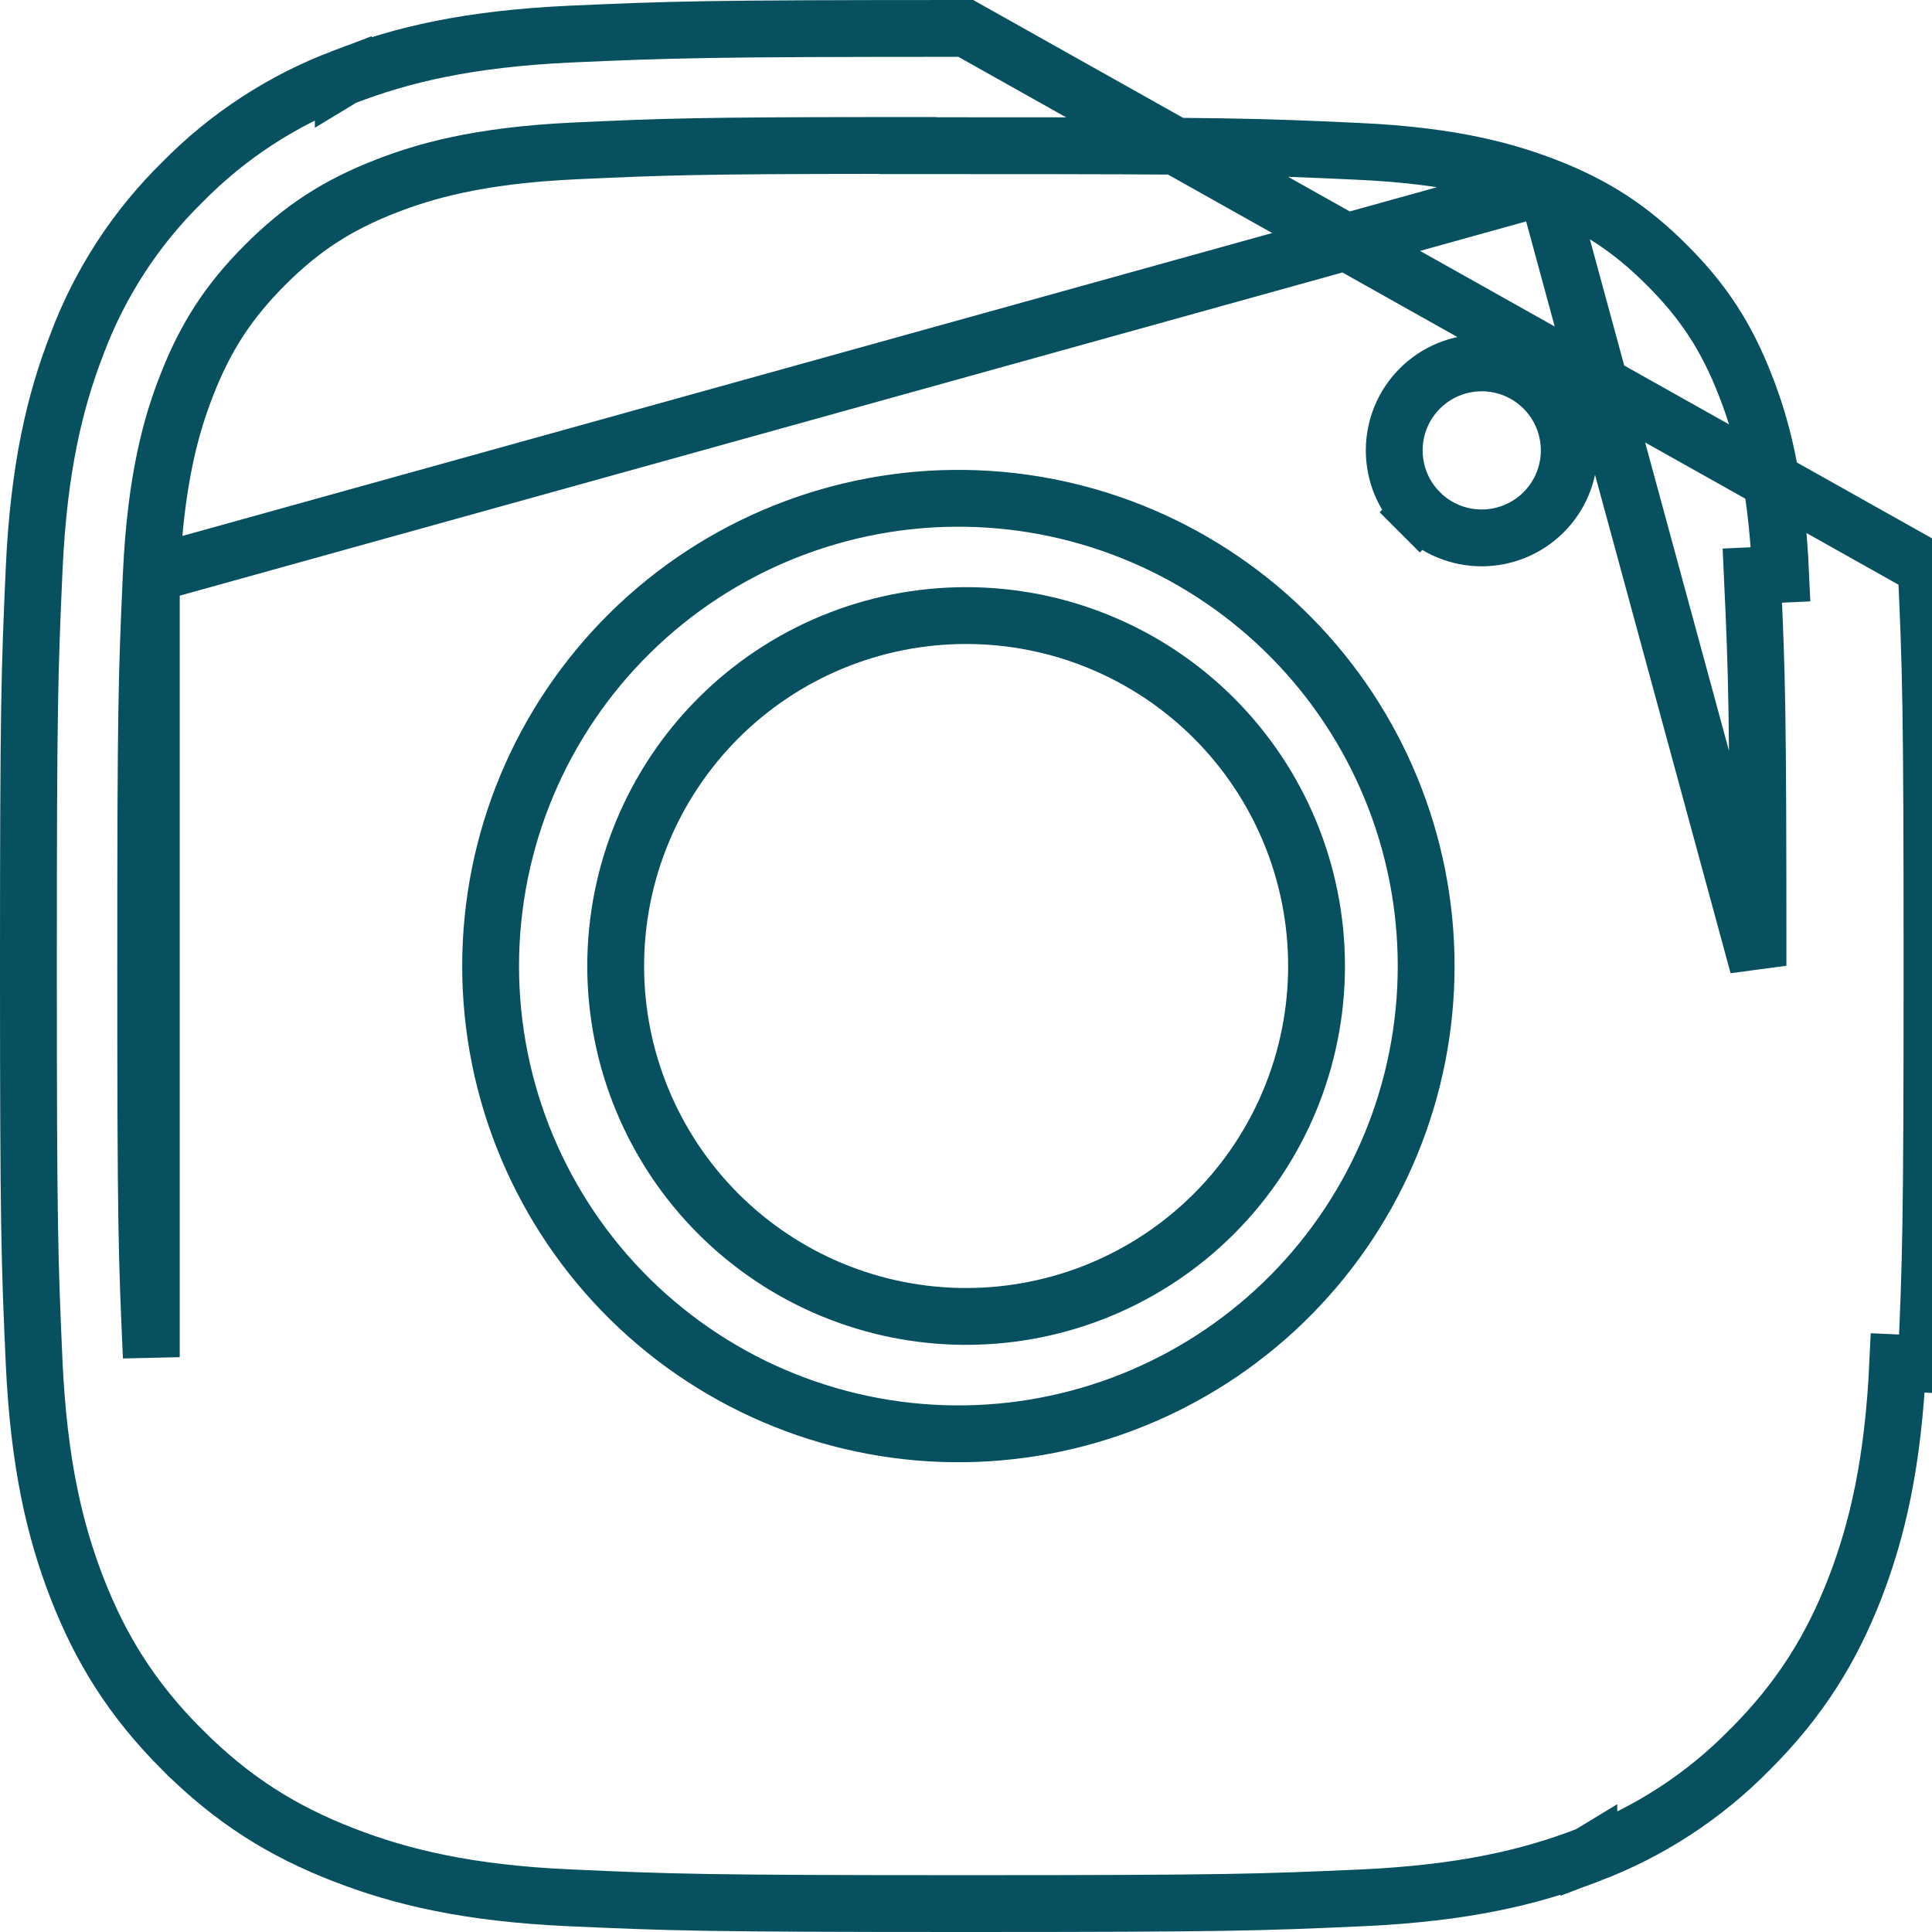 <svg width="34" height="34" viewBox="0 0 34 34" fill="none" xmlns="http://www.w3.org/2000/svg">
<path d="M27.208 3.28L27.209 3.28C28.066 3.613 28.692 4.021 29.336 4.666C29.981 5.31 30.387 5.934 30.719 6.792C30.973 7.441 31.261 8.395 31.337 10.107C31.337 10.107 31.337 10.107 31.337 10.107L30.838 10.13C30.921 11.921 30.938 12.459 30.938 16.996L27.208 3.28ZM27.208 3.28C26.56 3.03 25.606 2.739 23.893 2.663C22.09 2.579 21.542 2.564 17.002 2.564H15.976V2.56L15.476 2.56C12.303 2.562 11.687 2.583 10.109 2.656L10.109 2.656C8.397 2.735 7.445 3.023 6.795 3.276C5.937 3.609 5.312 4.015 4.668 4.659C4.023 5.304 3.616 5.93 3.283 6.787C3.029 7.436 2.742 8.391 2.663 10.103L2.663 10.103M27.208 3.28L2.663 10.103M2.663 10.103C2.581 11.906 2.564 12.45 2.564 16.991C2.564 21.535 2.581 22.081 2.663 23.884L2.663 10.103ZM10.017 0.601C11.817 0.521 12.39 0.5 16.996 0.5L33.898 9.99C33.979 11.804 34 12.382 34 17C34 21.618 33.979 22.196 33.898 24.008L33.398 23.985C33.398 23.985 33.398 23.985 33.398 23.985C33.316 25.748 33.038 26.928 32.642 27.954C32.229 29.012 31.686 29.9 30.793 30.793L30.789 30.796C29.992 31.609 29.027 32.238 27.961 32.64L27.961 32.639L27.956 32.642C26.932 33.04 25.747 33.316 23.985 33.398C22.182 33.479 21.614 33.5 17 33.5C12.386 33.5 11.816 33.479 10.012 33.398C8.249 33.318 7.071 33.04 6.044 32.641L6.044 32.641C4.986 32.231 4.099 31.686 3.208 30.793L3.207 30.793C2.315 29.9 1.771 29.012 1.358 27.954C0.96 26.929 0.684 25.749 0.601 23.985C0.521 22.184 0.5 21.614 0.5 17.002C0.5 12.386 0.521 11.816 0.601 10.01C0.682 8.251 0.96 7.069 1.358 6.047L1.358 6.047L1.36 6.041C1.762 4.975 2.391 4.009 3.204 3.211L3.204 3.211L3.211 3.204C4.009 2.391 4.975 1.762 6.041 1.36L6.041 1.361L6.046 1.358C7.071 0.96 8.251 0.684 10.017 0.601ZM24.987 9.015L24.633 9.369L24.987 9.015C24.844 8.872 24.73 8.702 24.653 8.516C24.576 8.329 24.536 8.128 24.536 7.926C24.536 7.724 24.576 7.524 24.653 7.337C24.73 7.15 24.844 6.98 24.987 6.837C25.13 6.694 25.3 6.581 25.486 6.503C25.673 6.426 25.874 6.386 26.076 6.386C26.484 6.386 26.876 6.548 27.165 6.837C27.454 7.126 27.616 7.518 27.616 7.926C27.616 8.335 27.454 8.726 27.165 9.015C26.876 9.304 26.484 9.466 26.076 9.466C25.874 9.466 25.673 9.426 25.486 9.349C25.3 9.272 25.13 9.158 24.987 9.015ZM13.805 9.36C14.819 8.954 15.903 8.753 16.994 8.77C19.155 8.804 21.216 9.686 22.732 11.226C24.248 12.766 25.098 14.84 25.098 17.001C25.098 19.162 24.248 21.236 22.732 22.776C21.216 24.316 19.155 25.198 16.994 25.232C15.903 25.249 14.819 25.048 13.805 24.642C12.791 24.236 11.869 23.633 11.091 22.867C10.313 22.101 9.695 21.188 9.273 20.181C8.851 19.174 8.634 18.093 8.634 17.001C8.634 15.909 8.851 14.828 9.273 13.821C9.695 12.814 10.313 11.901 11.091 11.135C11.869 10.369 12.791 9.766 13.805 9.36ZM21.363 12.639C20.206 11.482 18.638 10.833 17.002 10.833C15.366 10.833 13.798 11.482 12.641 12.639C11.485 13.796 10.835 15.364 10.835 17C10.835 18.636 11.485 20.204 12.641 21.361C13.798 22.518 15.366 23.167 17.002 23.167C18.638 23.167 20.206 22.518 21.363 21.361C22.52 20.204 23.169 18.636 23.169 17C23.169 15.364 22.52 13.796 21.363 12.639Z" stroke="#06505F"/>
</svg>
